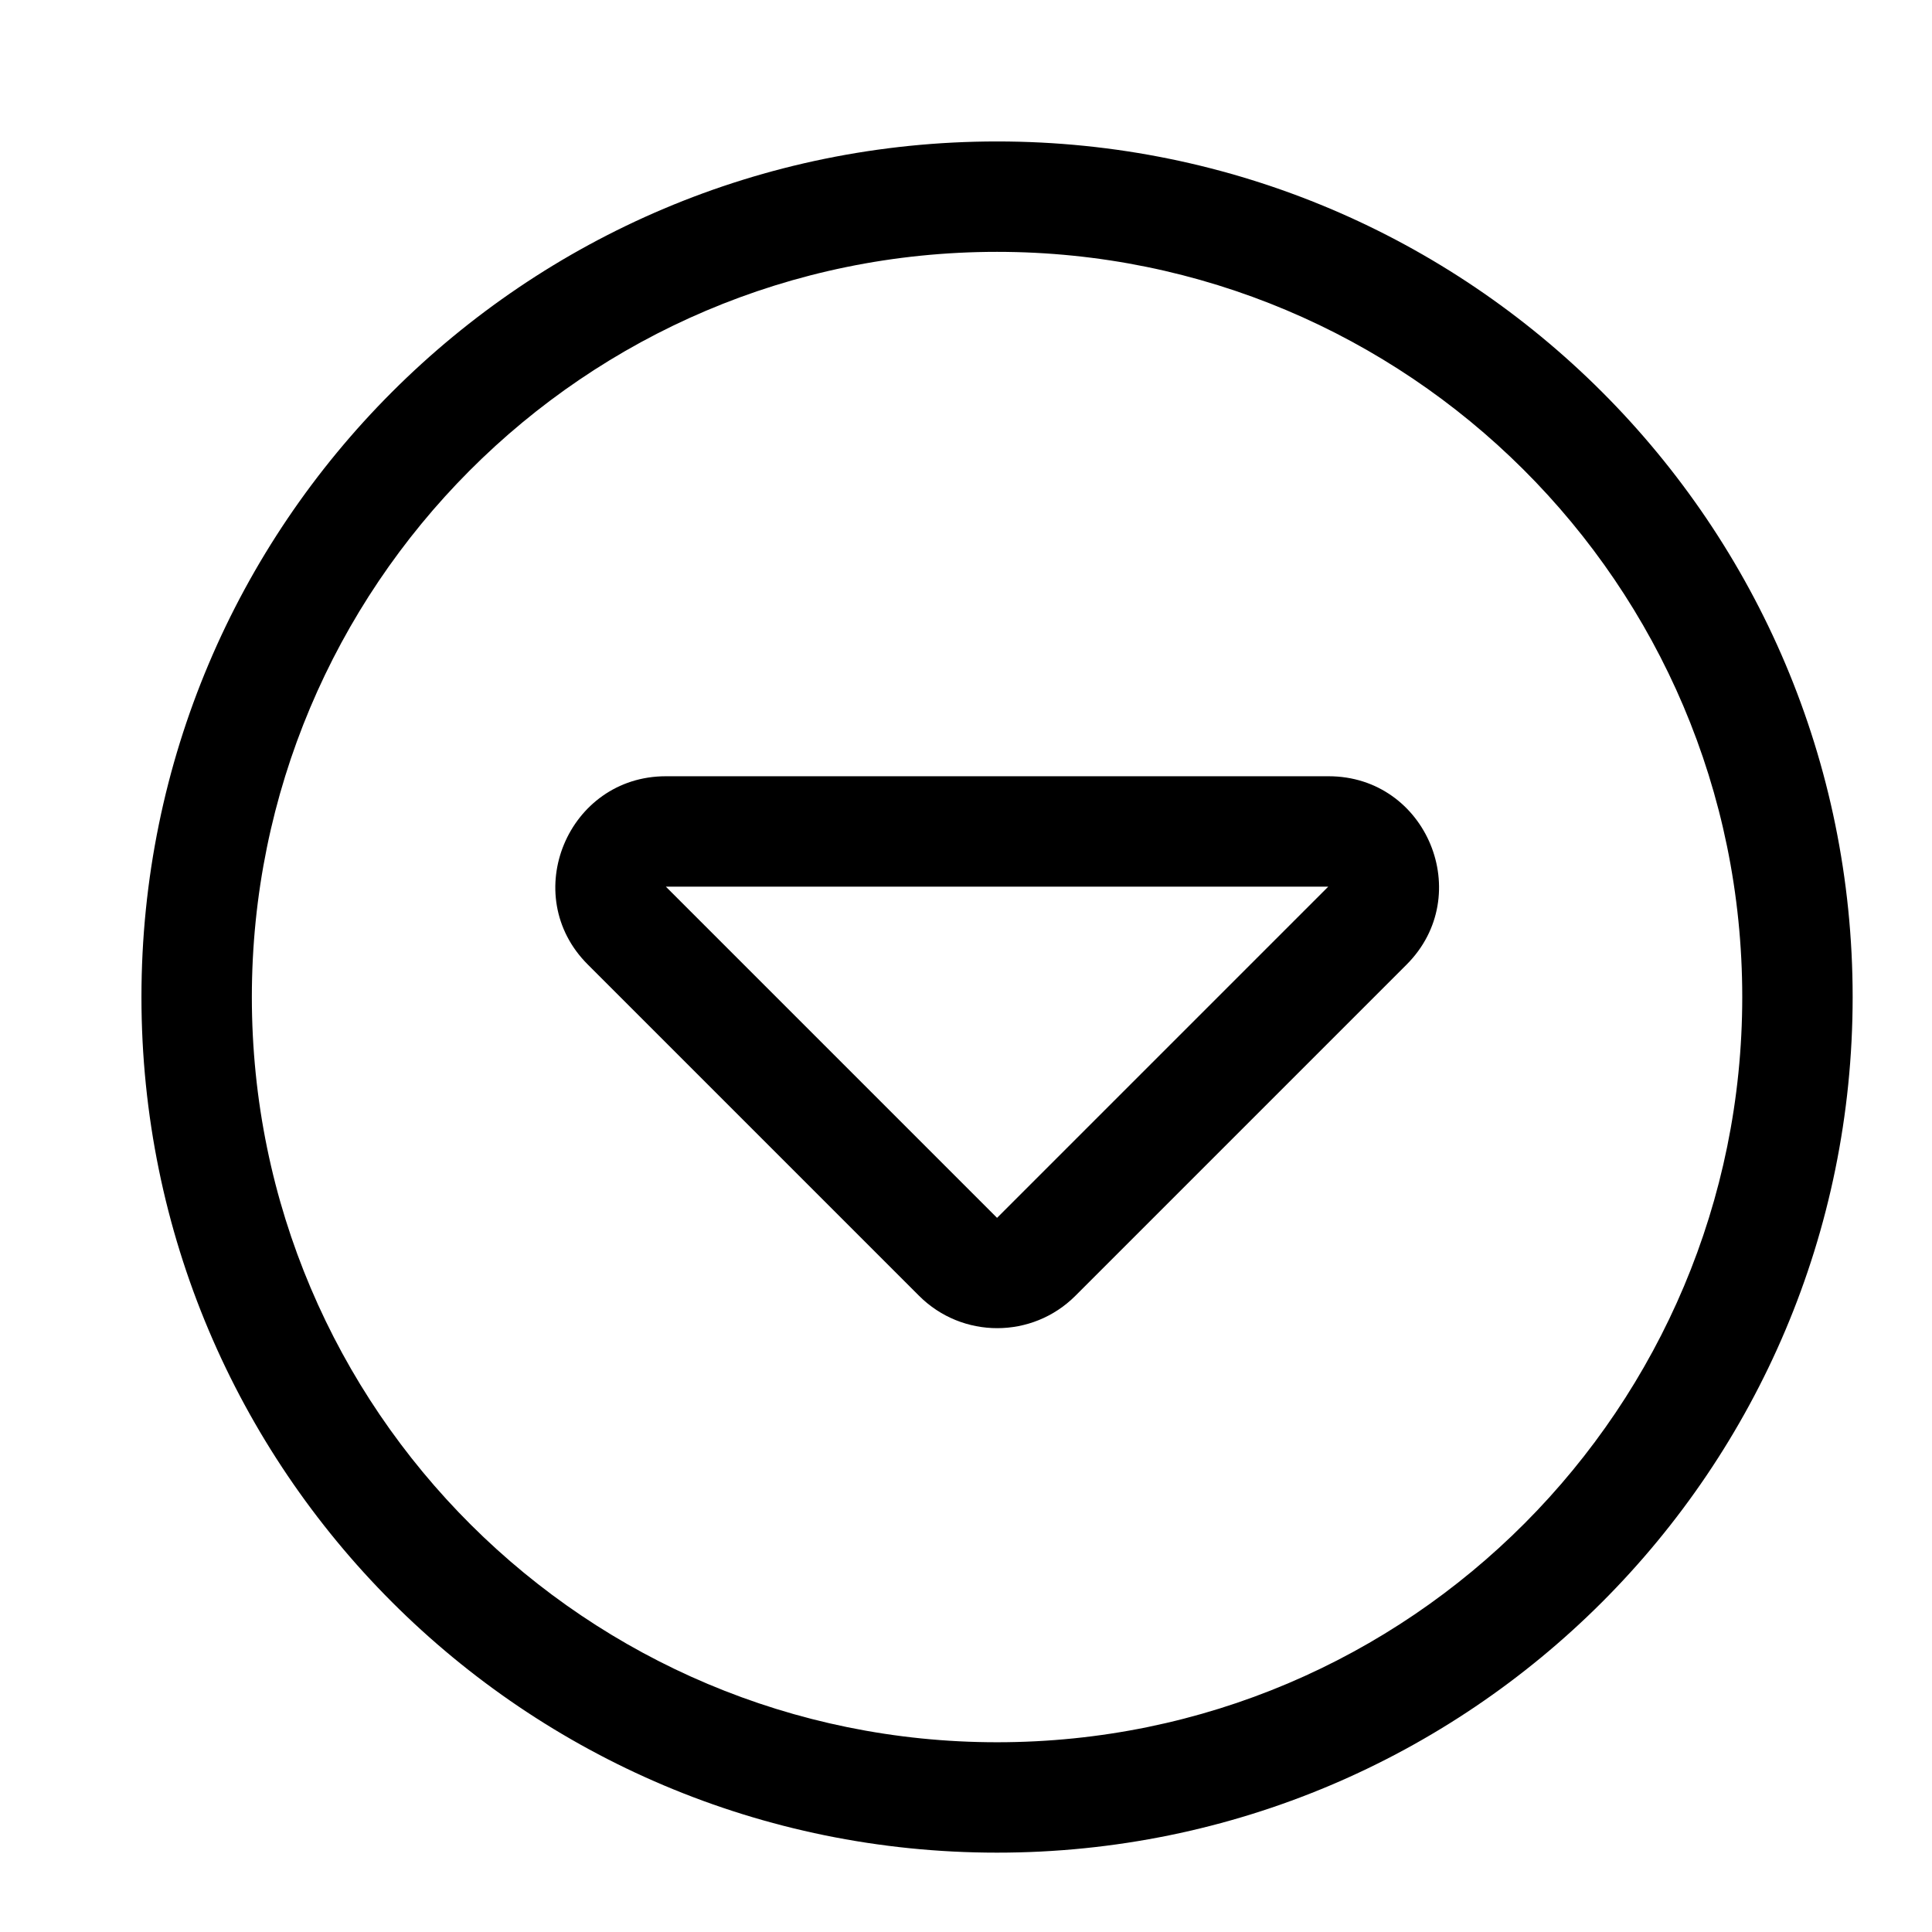 <?xml version="1.0" encoding="UTF-8"?>
<svg width="560px" height="560px" viewBox="0 0 560 560" version="1.1" xmlns="http://www.w3.org/2000/svg" xmlns:xlink="http://www.w3.org/1999/xlink">
    <!-- Generator: sketchtool 51.2 (57519) - http://www.bohemiancoding.com/sketch -->
    <title>uA175-caret-circle-down</title>
    <desc>Created with sketchtool.</desc>
    <defs></defs>
    <g id="Page-1" stroke="none" stroke-width="1" fill="none" fill-rule="evenodd">
        <g id="uA175-caret-circle-down" fill="#000000" fill-rule="nonzero">
            <g id="caret-circle-down" transform="translate(41, 41)">
                <path d="M248,0 C111,0 0,111 0,248 C0,385 111,496 248,496 C385,496 496,385 496,248 C496,111 385,0 248,0 Z M464,248 C464,366.7 367.9,464 248,464 C129.3,464 32,367.9 32,248 C32,129.3 128.1,32 248,32 C366.7,32 464,128.1 464,248 Z M344,216 L248,312 L152,216 L344,216 Z M152,184 C123.6,184 109.2,218.5 129.4,238.6 L225.4,334.6 C237.9,347.1 258.2,347.1 270.7,334.6 L366.7,238.6 C386.8,218.5 372.6,184 344.1,184 L152,184 Z" id="Shape"></path>
            </g>
        </g>
    </g>
</svg>